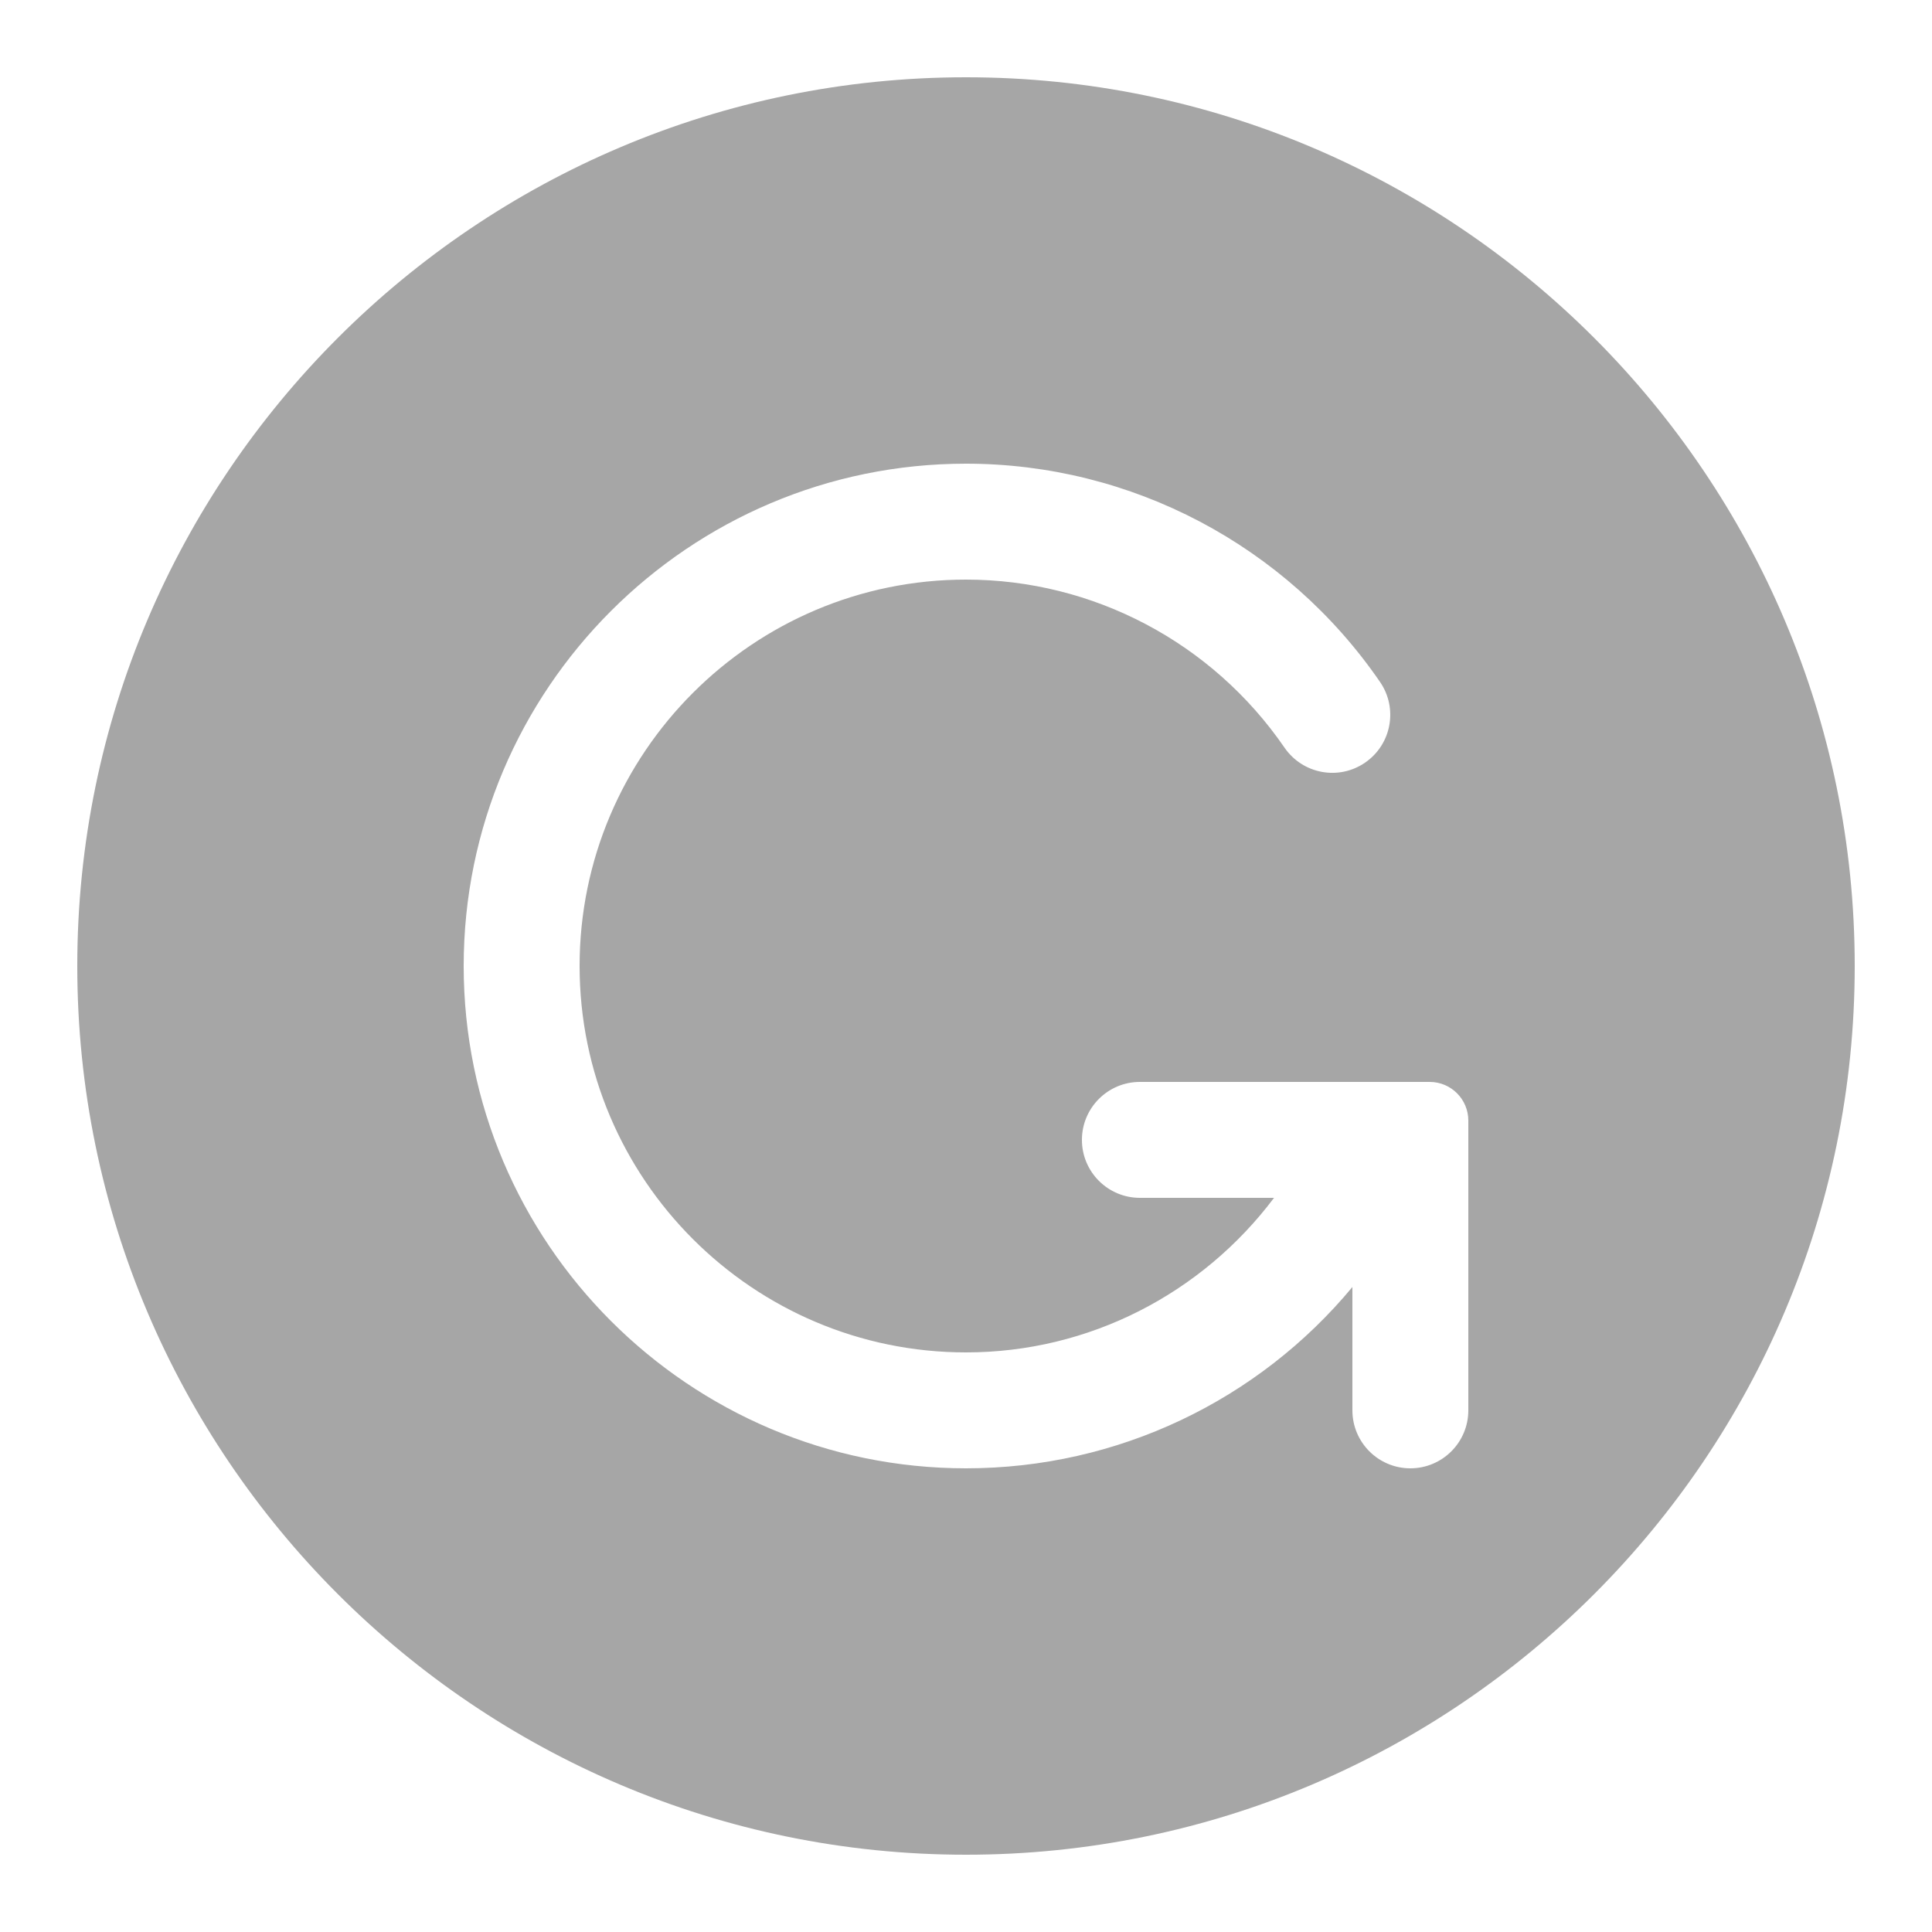 <svg xmlns="http://www.w3.org/2000/svg" xmlns:xlink="http://www.w3.org/1999/xlink" viewBox="0,0,256,256" width="30px" height="30px" fill-rule="nonzero"><g fill="#a6a6a6" fill-rule="nonzero" stroke="none" stroke-width="1" stroke-linecap="butt" stroke-linejoin="miter" stroke-miterlimit="10" stroke-dasharray="" stroke-dashoffset="0" font-family="none" font-weight="none" font-size="none" text-anchor="none" style="mix-blend-mode: normal"><g transform="scale(5.12,5.12)"><path d="M25,2c-12.683,0 -23,10.317 -23,23c0,12.683 10.317,23 23,23c12.683,0 23,-10.317 23,-23c0,-12.683 -10.317,-23 -23,-23zM38,36.5c0,0.828 -0.672,1.5 -1.5,1.5c-0.828,0 -1.5,-0.672 -1.5,-1.5v-3.192c-2.429,2.927 -6.065,4.692 -10,4.692c-7.168,0 -13,-5.832 -13,-13c0,-7.168 5.832,-13 13,-13c4.279,0 8.285,2.112 10.716,5.65c0.469,0.683 0.296,1.617 -0.387,2.086c-0.683,0.471 -1.615,0.297 -2.086,-0.387c-1.871,-2.723 -4.953,-4.349 -8.243,-4.349c-5.514,0 -10,4.486 -10,10c0,5.514 4.486,10 10,10c3.191,0 6.11,-1.525 7.972,-4h-3.472c-0.828,0 -1.5,-0.672 -1.5,-1.5c0,-0.828 0.672,-1.5 1.5,-1.5h7.5c0.552,0 1,0.448 1,1z"></path></g></g></svg>